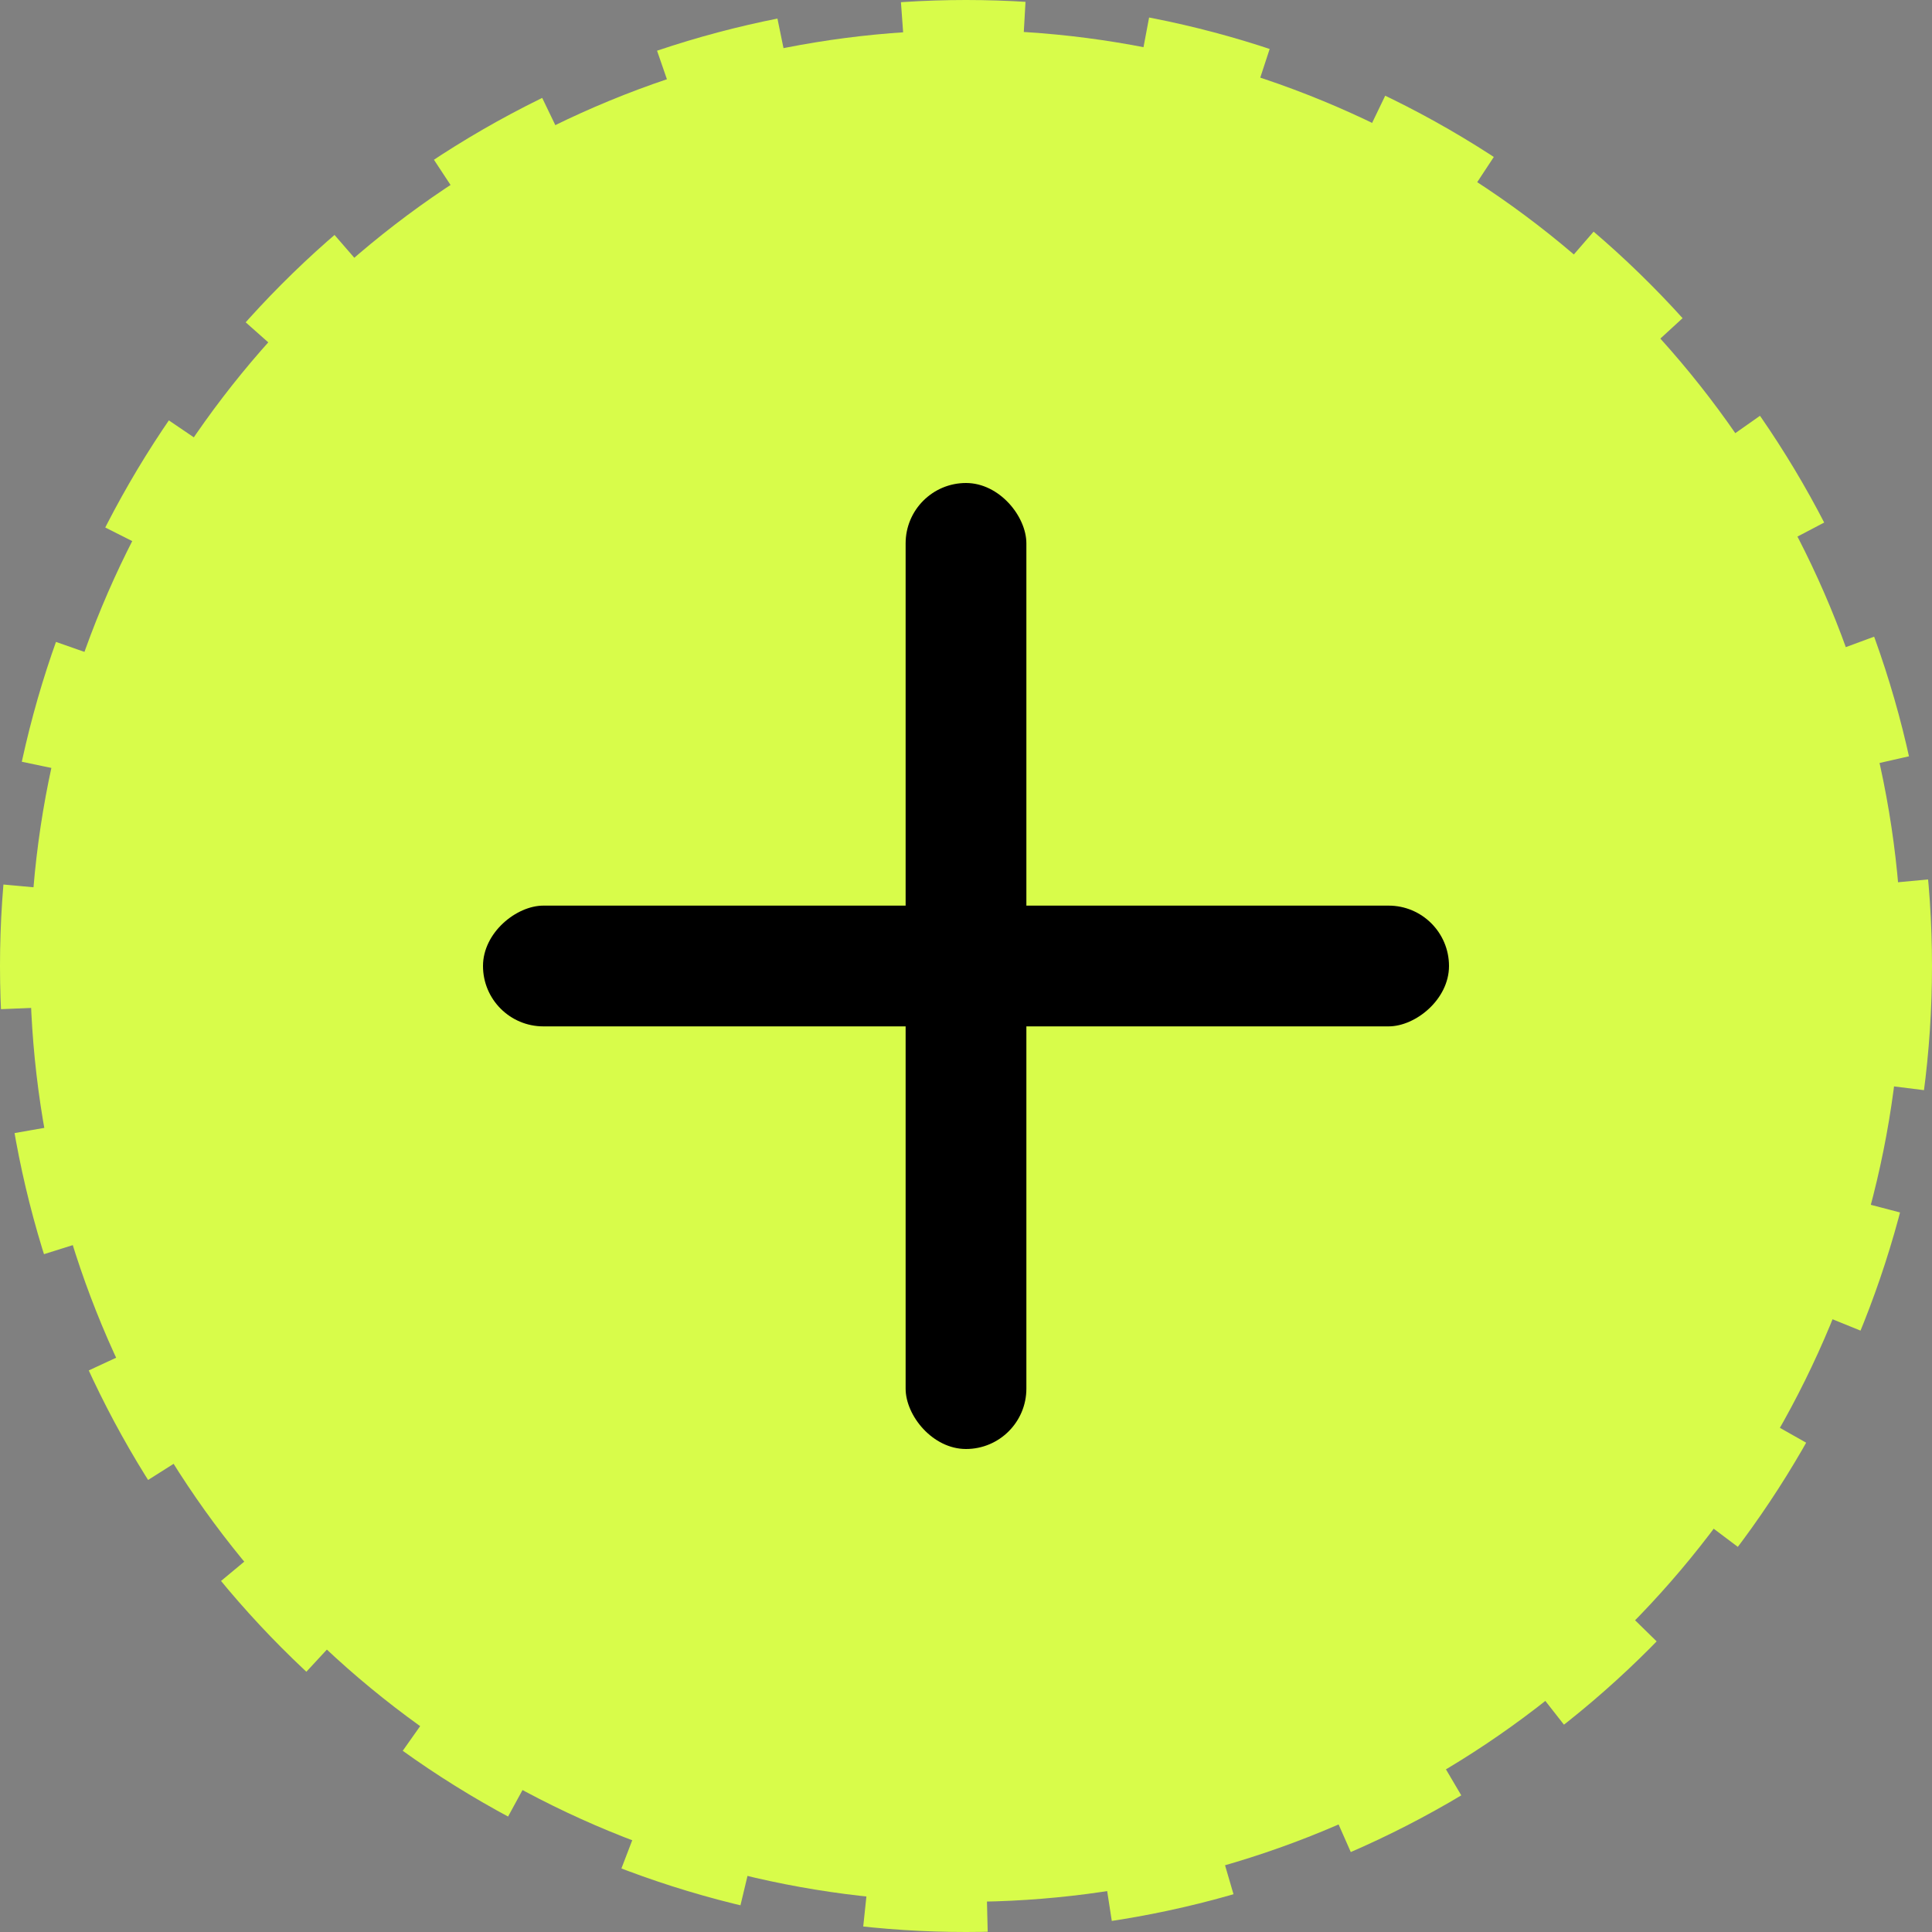 <svg width="32" height="32" viewBox="0 0 32 32" fill="none" xmlns="http://www.w3.org/2000/svg">
<rect x="0" y="0" width="32" height="32" fill="#808080" stroke="none"/>
<circle cx="16" cy="16" r="15.5" fill="#D8FC4A" stroke="#D8FC4A" stroke-dasharray="2 2"/>
<rect x="15" y="8" width="2" height="16" rx="1" fill="black"/>
<rect x="24" y="15" width="2" height="16" rx="1" transform="rotate(90 24 15)" fill="black"/>
</svg>
